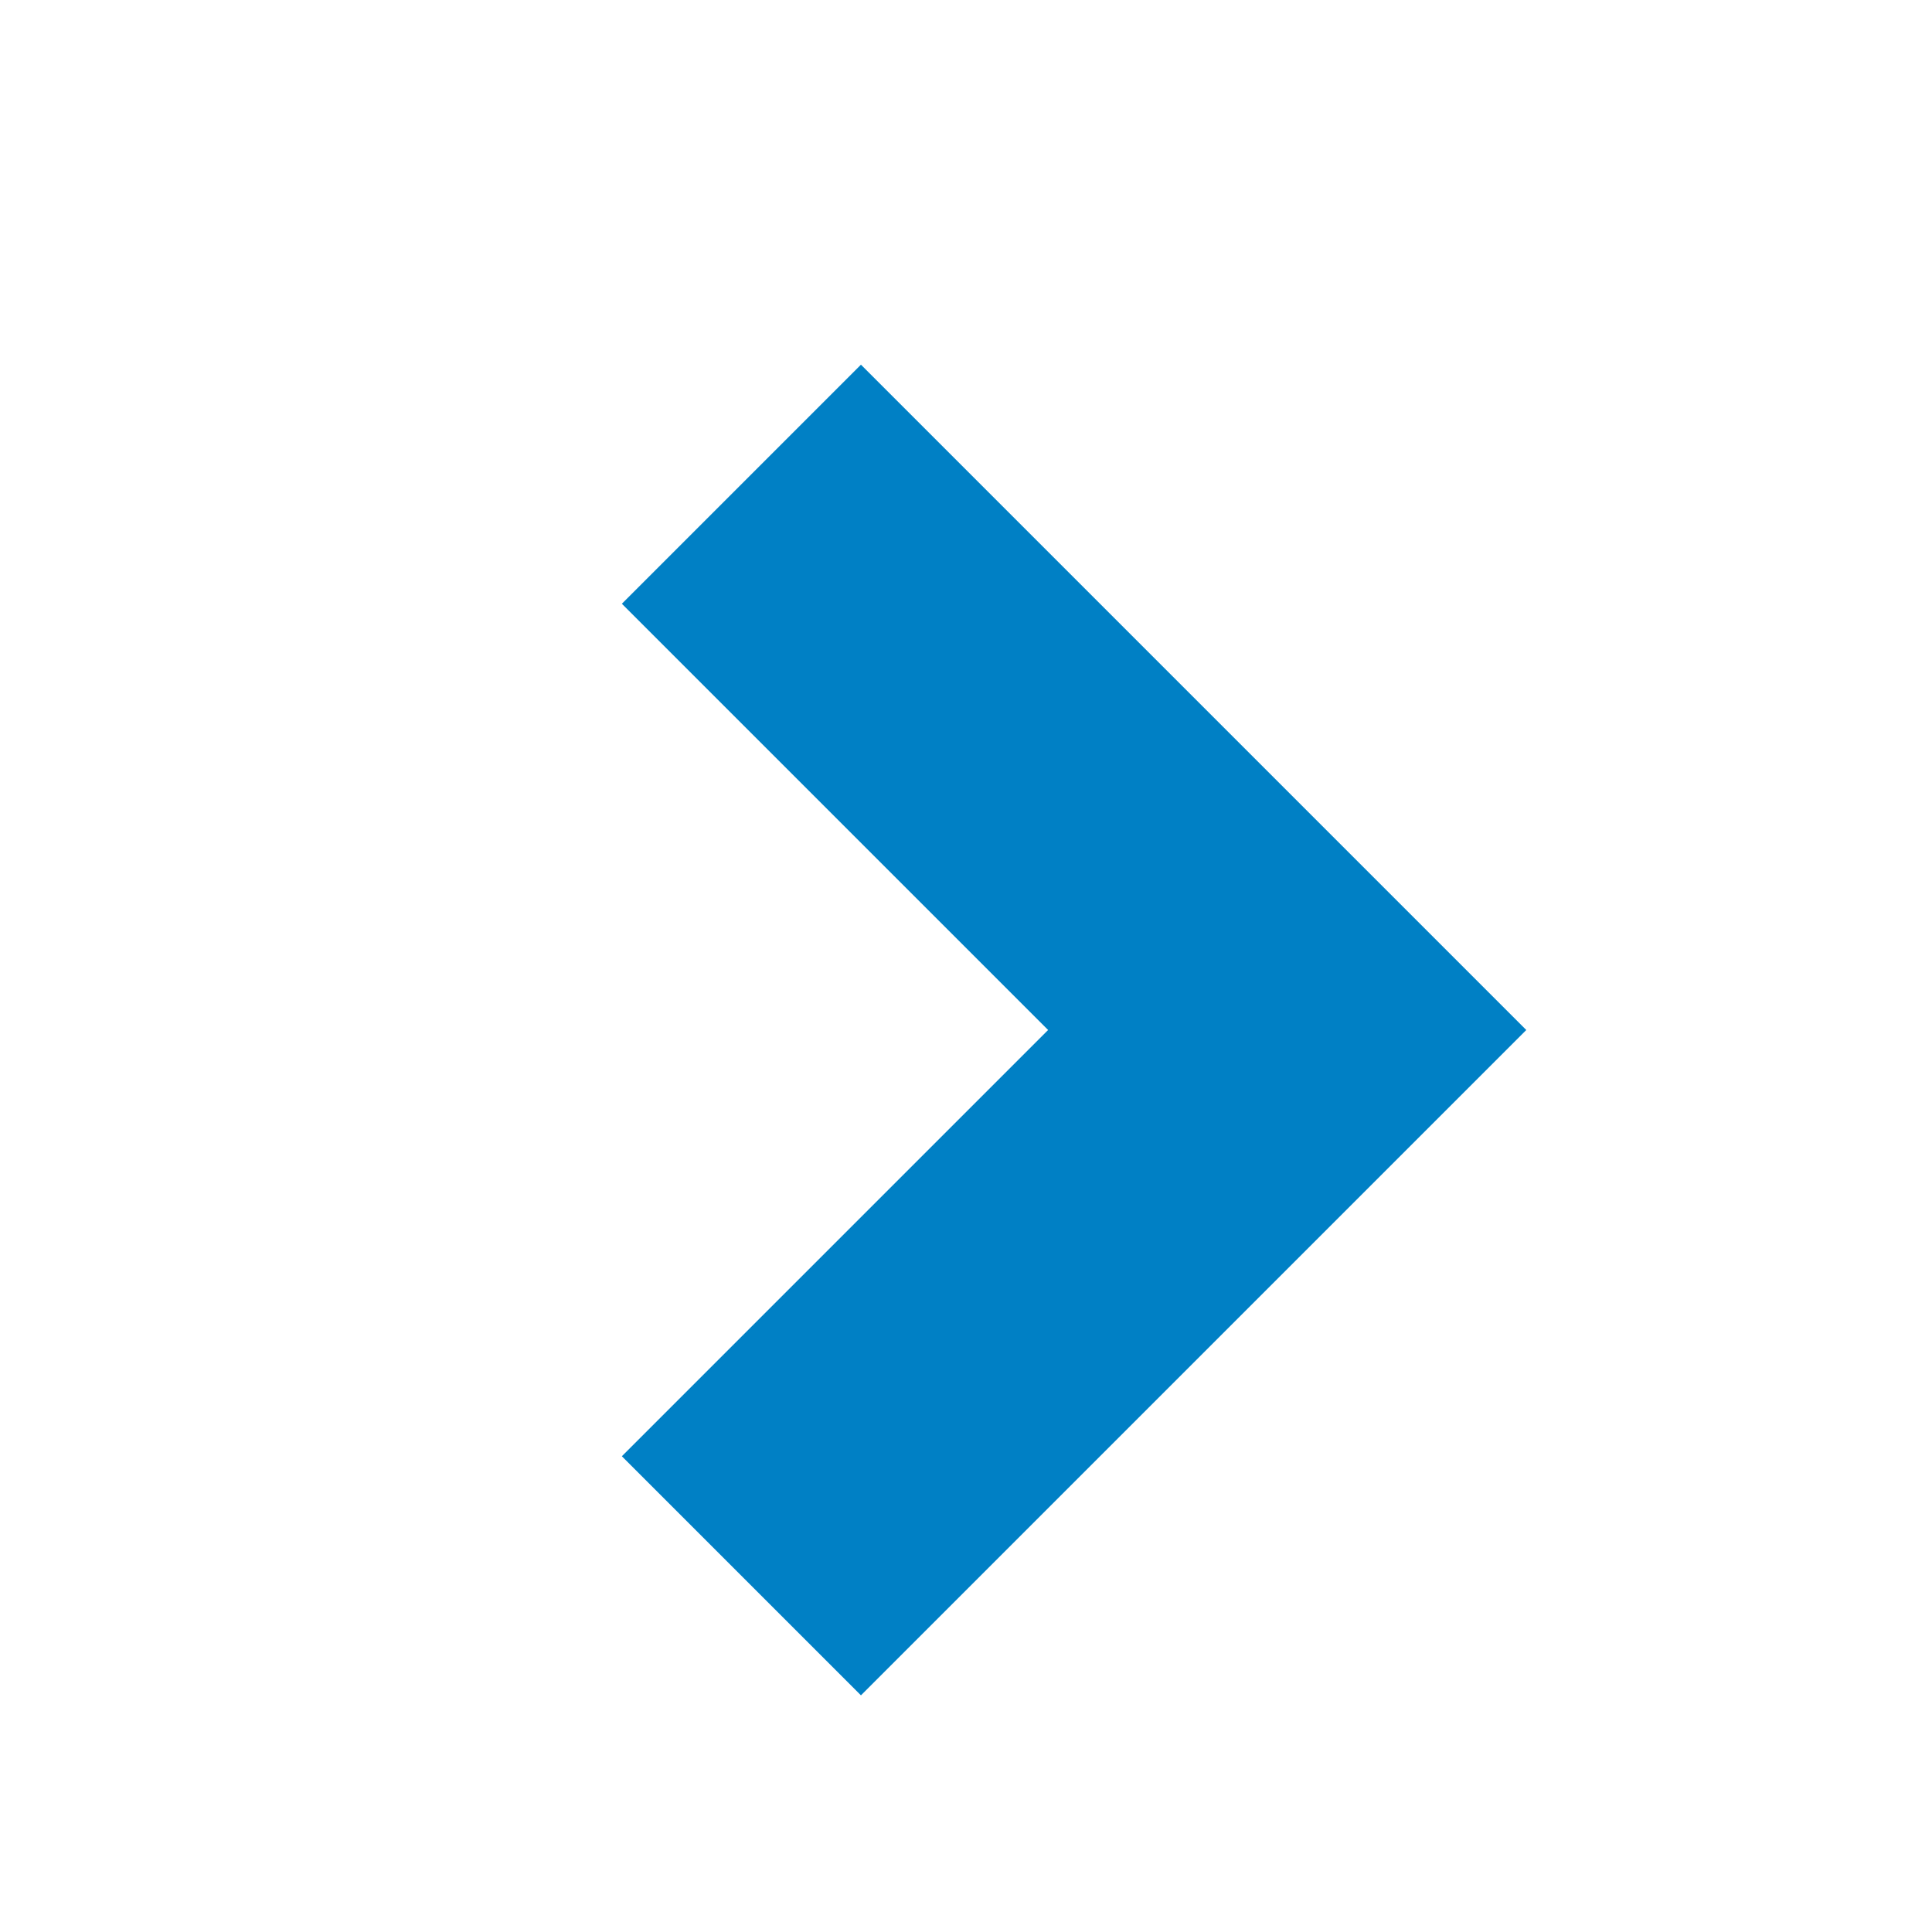 <svg xmlns="http://www.w3.org/2000/svg" viewBox="0 0 16 16" width="16" height="16">
<cis-name>chevron-right</cis-name>
<cis-semantic>primary</cis-semantic>
<polygon fill-rule="evenodd" clip-rule="evenodd" fill="#0080C5" points="5.15,12.06 8.68,8.53 5.15,5 7.13,3.02 12.64,8.53 
	7.13,14.04 "/>
</svg>
